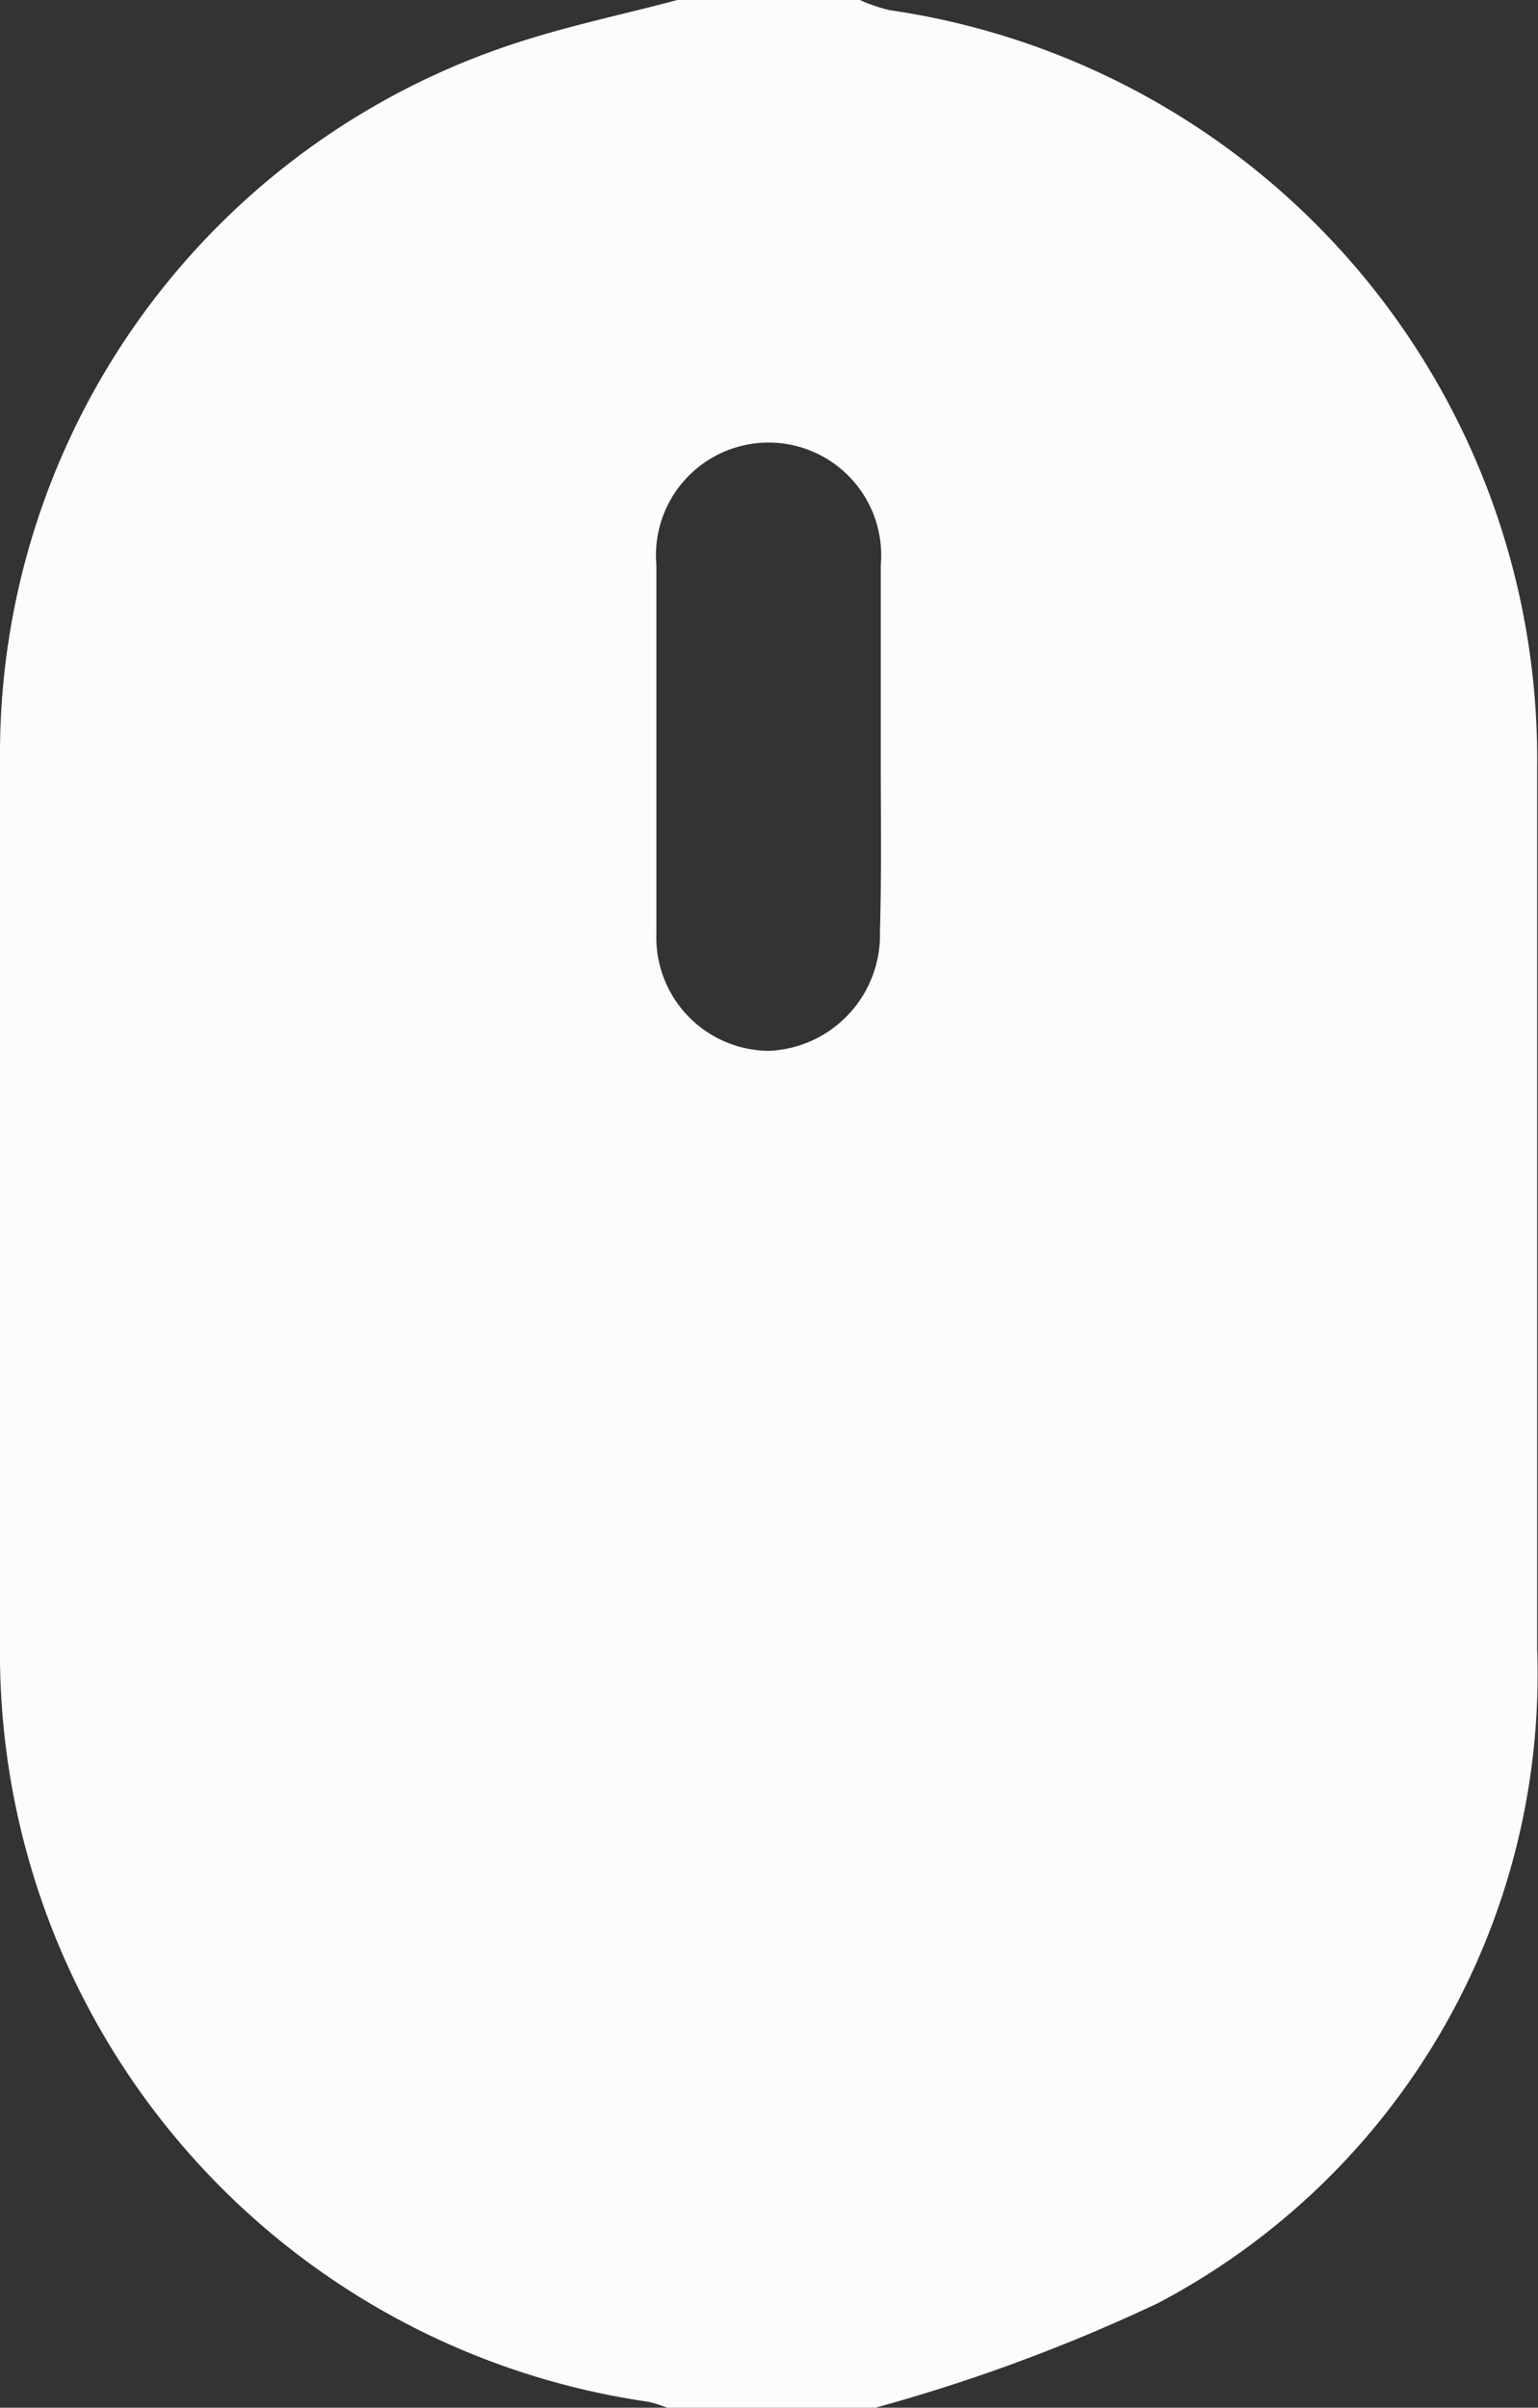 <svg xmlns="http://www.w3.org/2000/svg" viewBox="0 0 18.3 28.64"><rect x="0" y="0" width="18.3" height="28.64" fill="#333333" stroke="none"/><defs><style>.cls-1{fill:#fcfcfc;}</style></defs><title>Asset 11</title><g id="Layer_2" data-name="Layer 2"><g id="REACT_gray" data-name="REACT gray"><path class="cls-1" d="M8.06,0h2.17a2.06,2.06,0,0,0,.35.12,9,9,0,0,1,7.71,9c0,3.5,0,7,0,10.5a8.45,8.45,0,0,1-4.52,7.78,20.7,20.7,0,0,1-3.54,1.29H8.06a2,2,0,0,0-.34-.12A9,9,0,0,1,0,19.57V9A8.89,8.89,0,0,1,6.24.48C6.84.29,7.46.16,8.06,0Zm2.42,9c0-.76,0-1.52,0-2.28a1.34,1.34,0,1,0-2.67,0c0,1.46,0,2.92,0,4.38a1.35,1.35,0,0,0,1.34,1.4,1.38,1.38,0,0,0,1.32-1.42C10.49,10.43,10.48,9.73,10.48,9Z"/></g></g></svg>